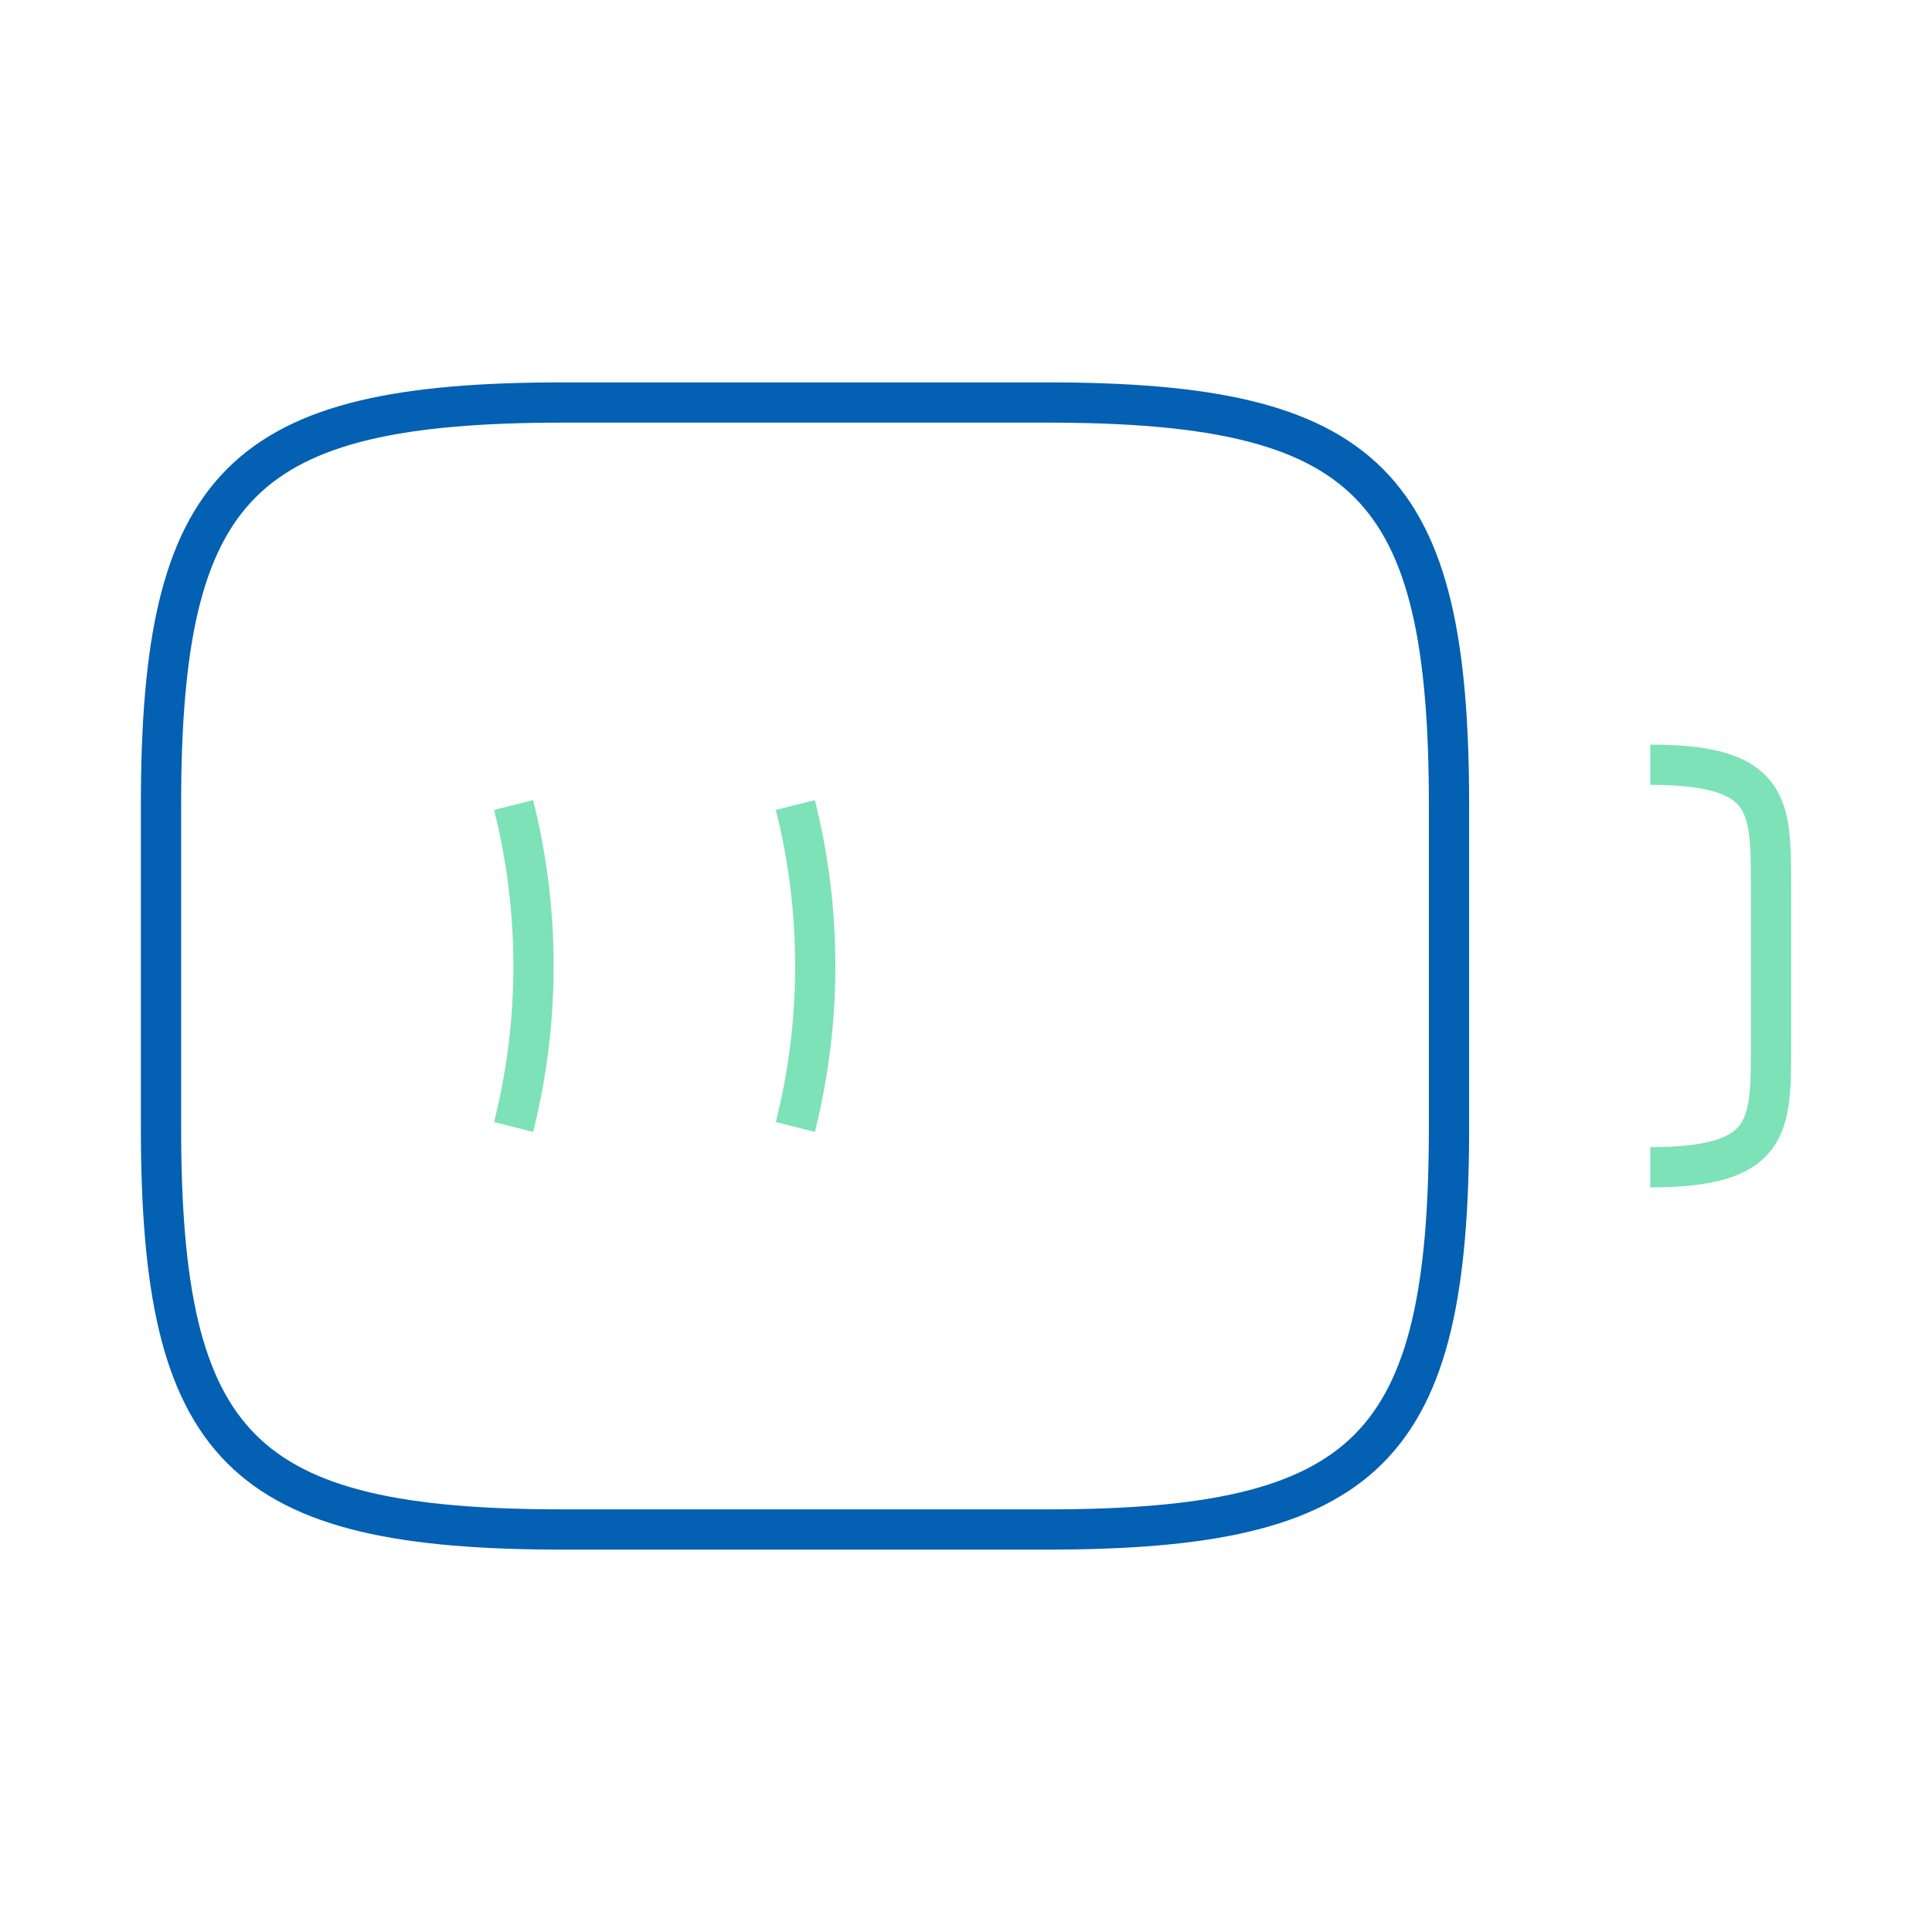 <svg width="48" height="48" viewBox="0 0 48 48" fill="none" xmlns="http://www.w3.org/2000/svg">
<path d="M41 19C44 19 44 20 44 22V26C44 28 44 29 41 29" stroke="#7DE2B7" strokeWidth="1.5" strokeLinecap="round" strokeLinejoin="round"/>
<path d="M12.76 20C13.42 22.62 13.42 25.38 12.76 28" stroke="#7DE2B7" strokeWidth="1.5" strokeLinecap="round" strokeLinejoin="round"/>
<path d="M19.76 20C20.42 22.62 20.42 25.38 19.76 28" stroke="#7DE2B7" strokeWidth="1.5" strokeLinecap="round" strokeLinejoin="round"/>
<path d="M26 38H14C6 38 4 36 4 28V20C4 12 6 10 14 10H26C34 10 36 12 36 20V28C36 36 34 38 26 38Z" stroke="#0360B2" strokeWidth="1.5" strokeLinecap="round" strokeLinejoin="round"/>
</svg>
